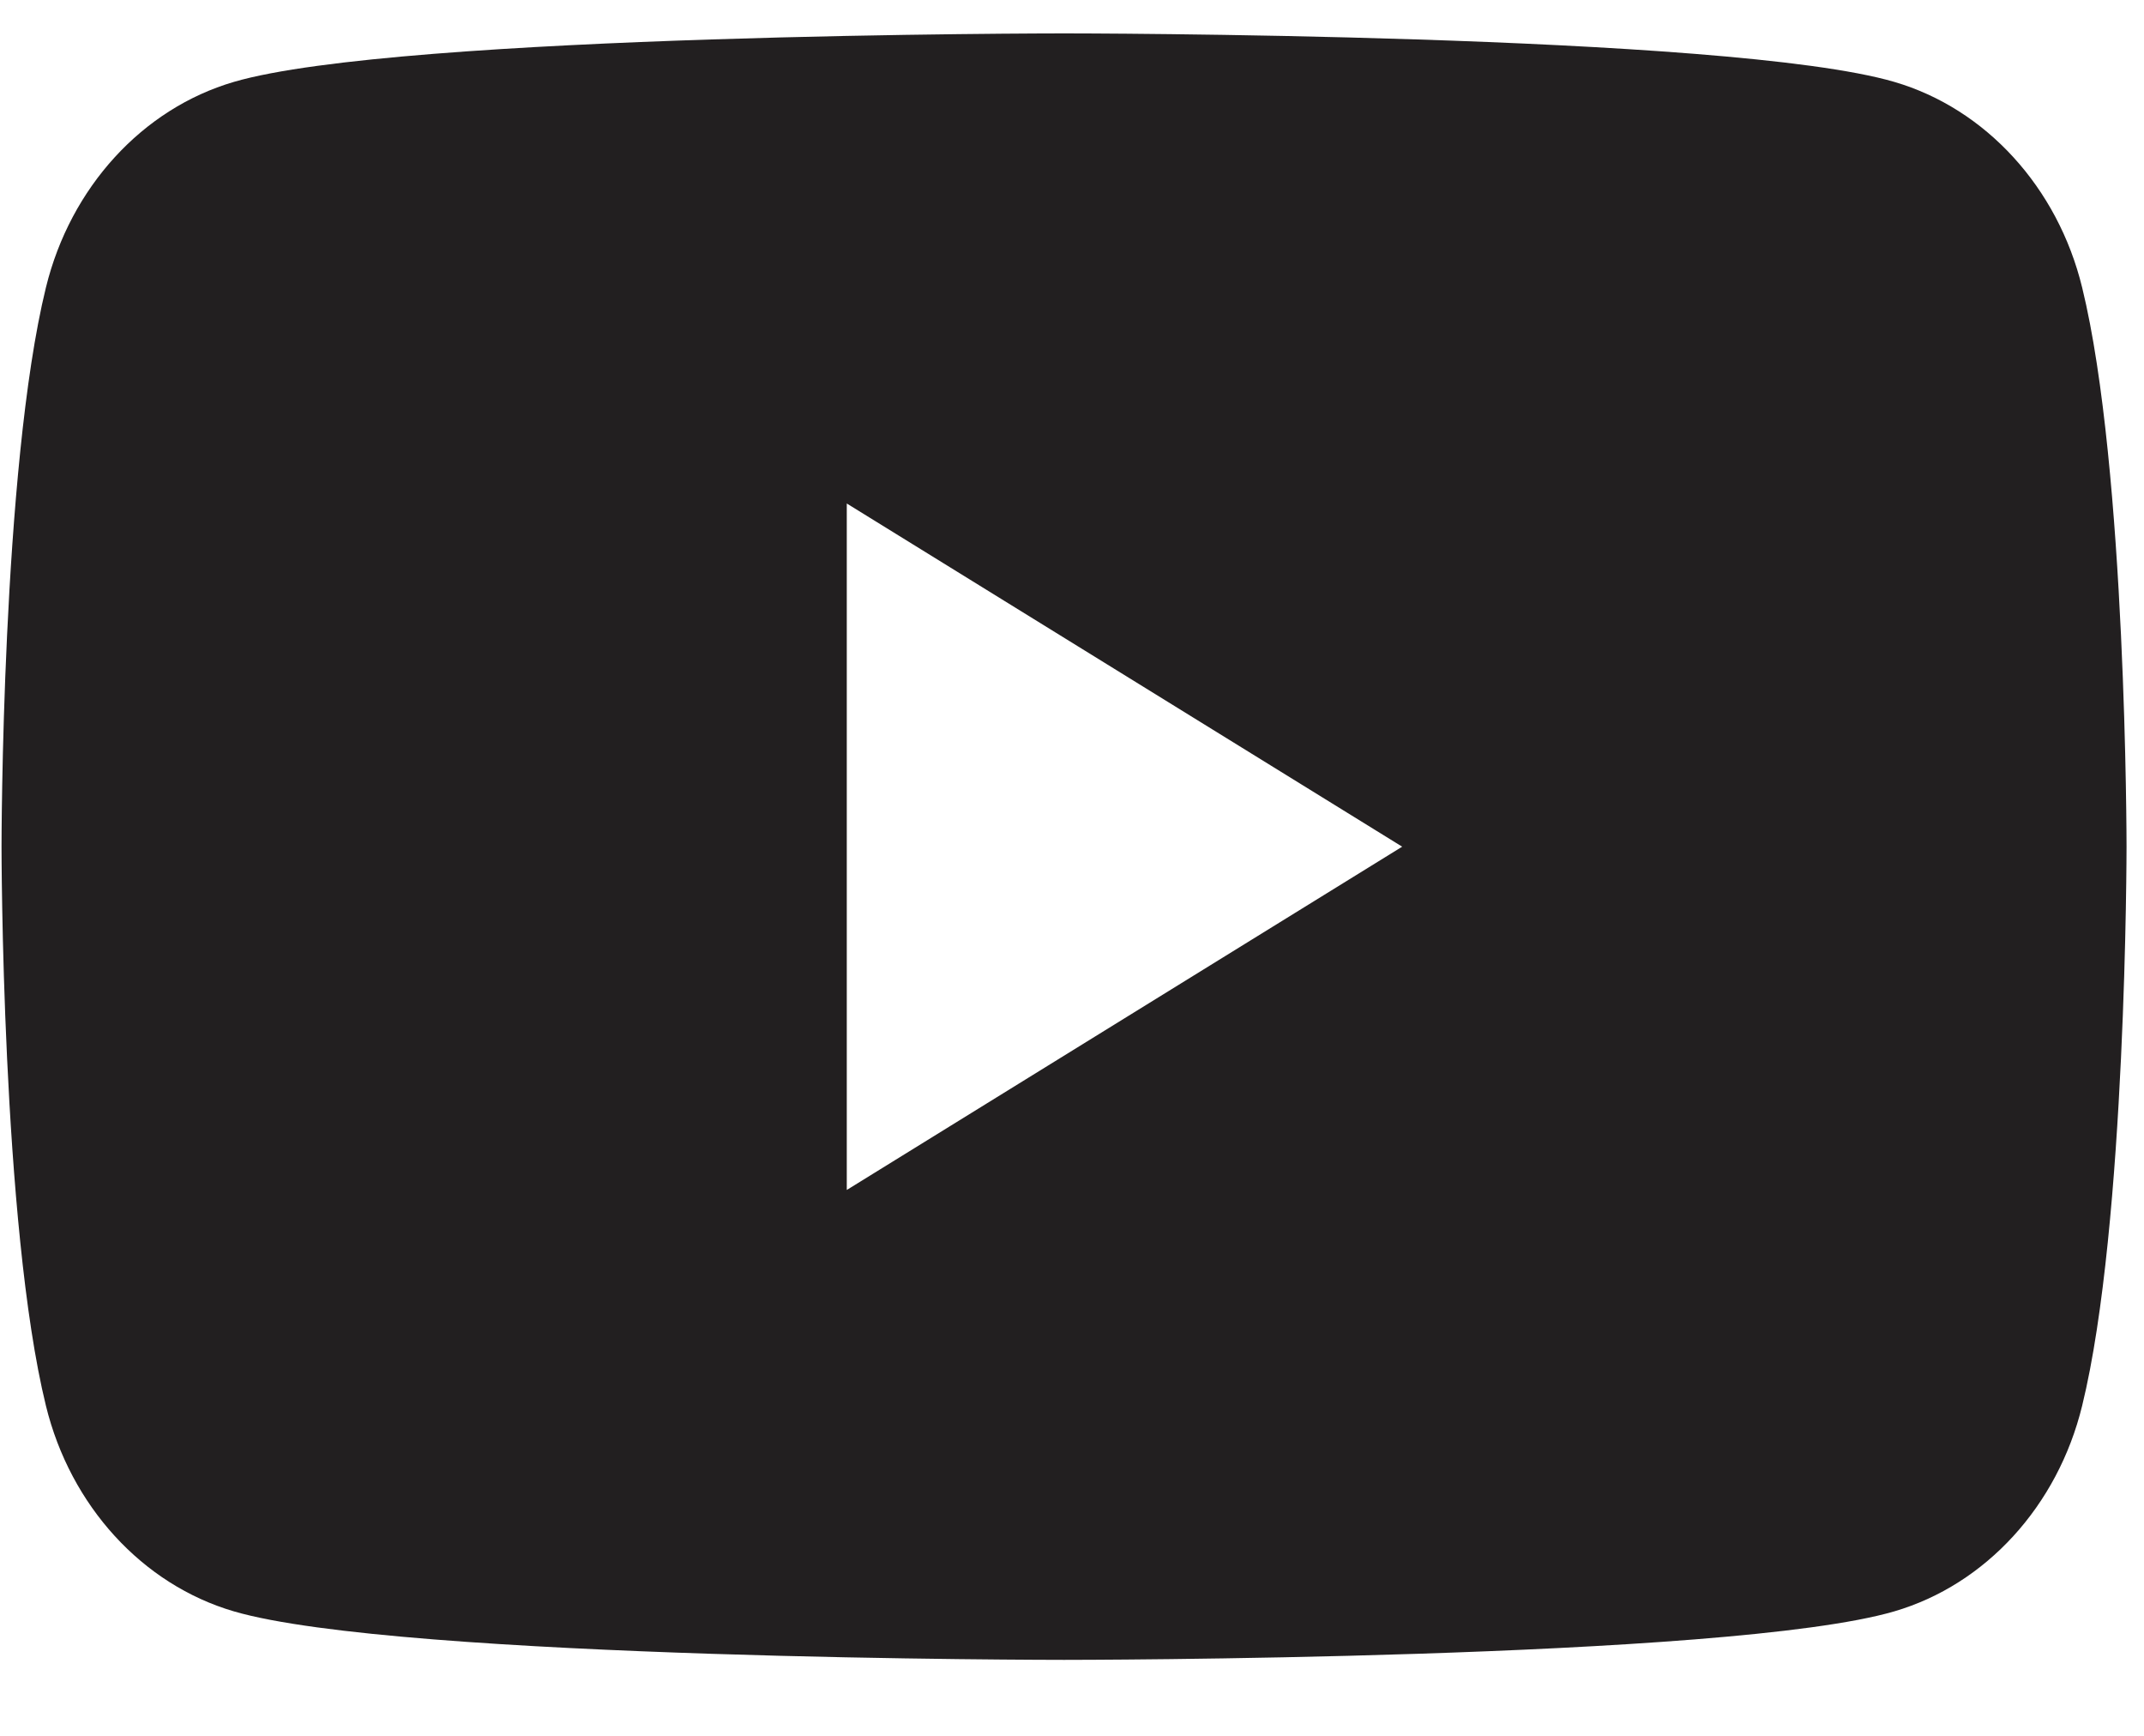 <svg width="21" height="17" viewBox="0 0 21 17" fill="none" xmlns="http://www.w3.org/2000/svg">
<path fill-rule="evenodd" clip-rule="evenodd" d="M18.554 0.802C19.45 1.064 20.155 1.835 20.394 2.815C20.829 4.589 20.829 8.291 20.829 8.291C20.829 8.291 20.829 11.995 20.394 13.768C20.155 14.748 19.45 15.519 18.554 15.781C16.931 16.256 10.423 16.256 10.423 16.256C10.423 16.256 3.914 16.256 2.291 15.781C1.395 15.519 0.69 14.748 0.45 13.768C0.015 11.995 0.015 8.291 0.015 8.291C0.015 8.291 0.015 4.589 0.45 2.815C0.69 1.835 1.395 1.064 2.291 0.802C3.914 0.327 10.423 0.327 10.423 0.327C10.423 0.327 16.931 0.327 18.554 0.802ZM8.294 4.931V11.654L13.734 8.292L8.294 4.931Z" fill="#221F20"/>
</svg>
